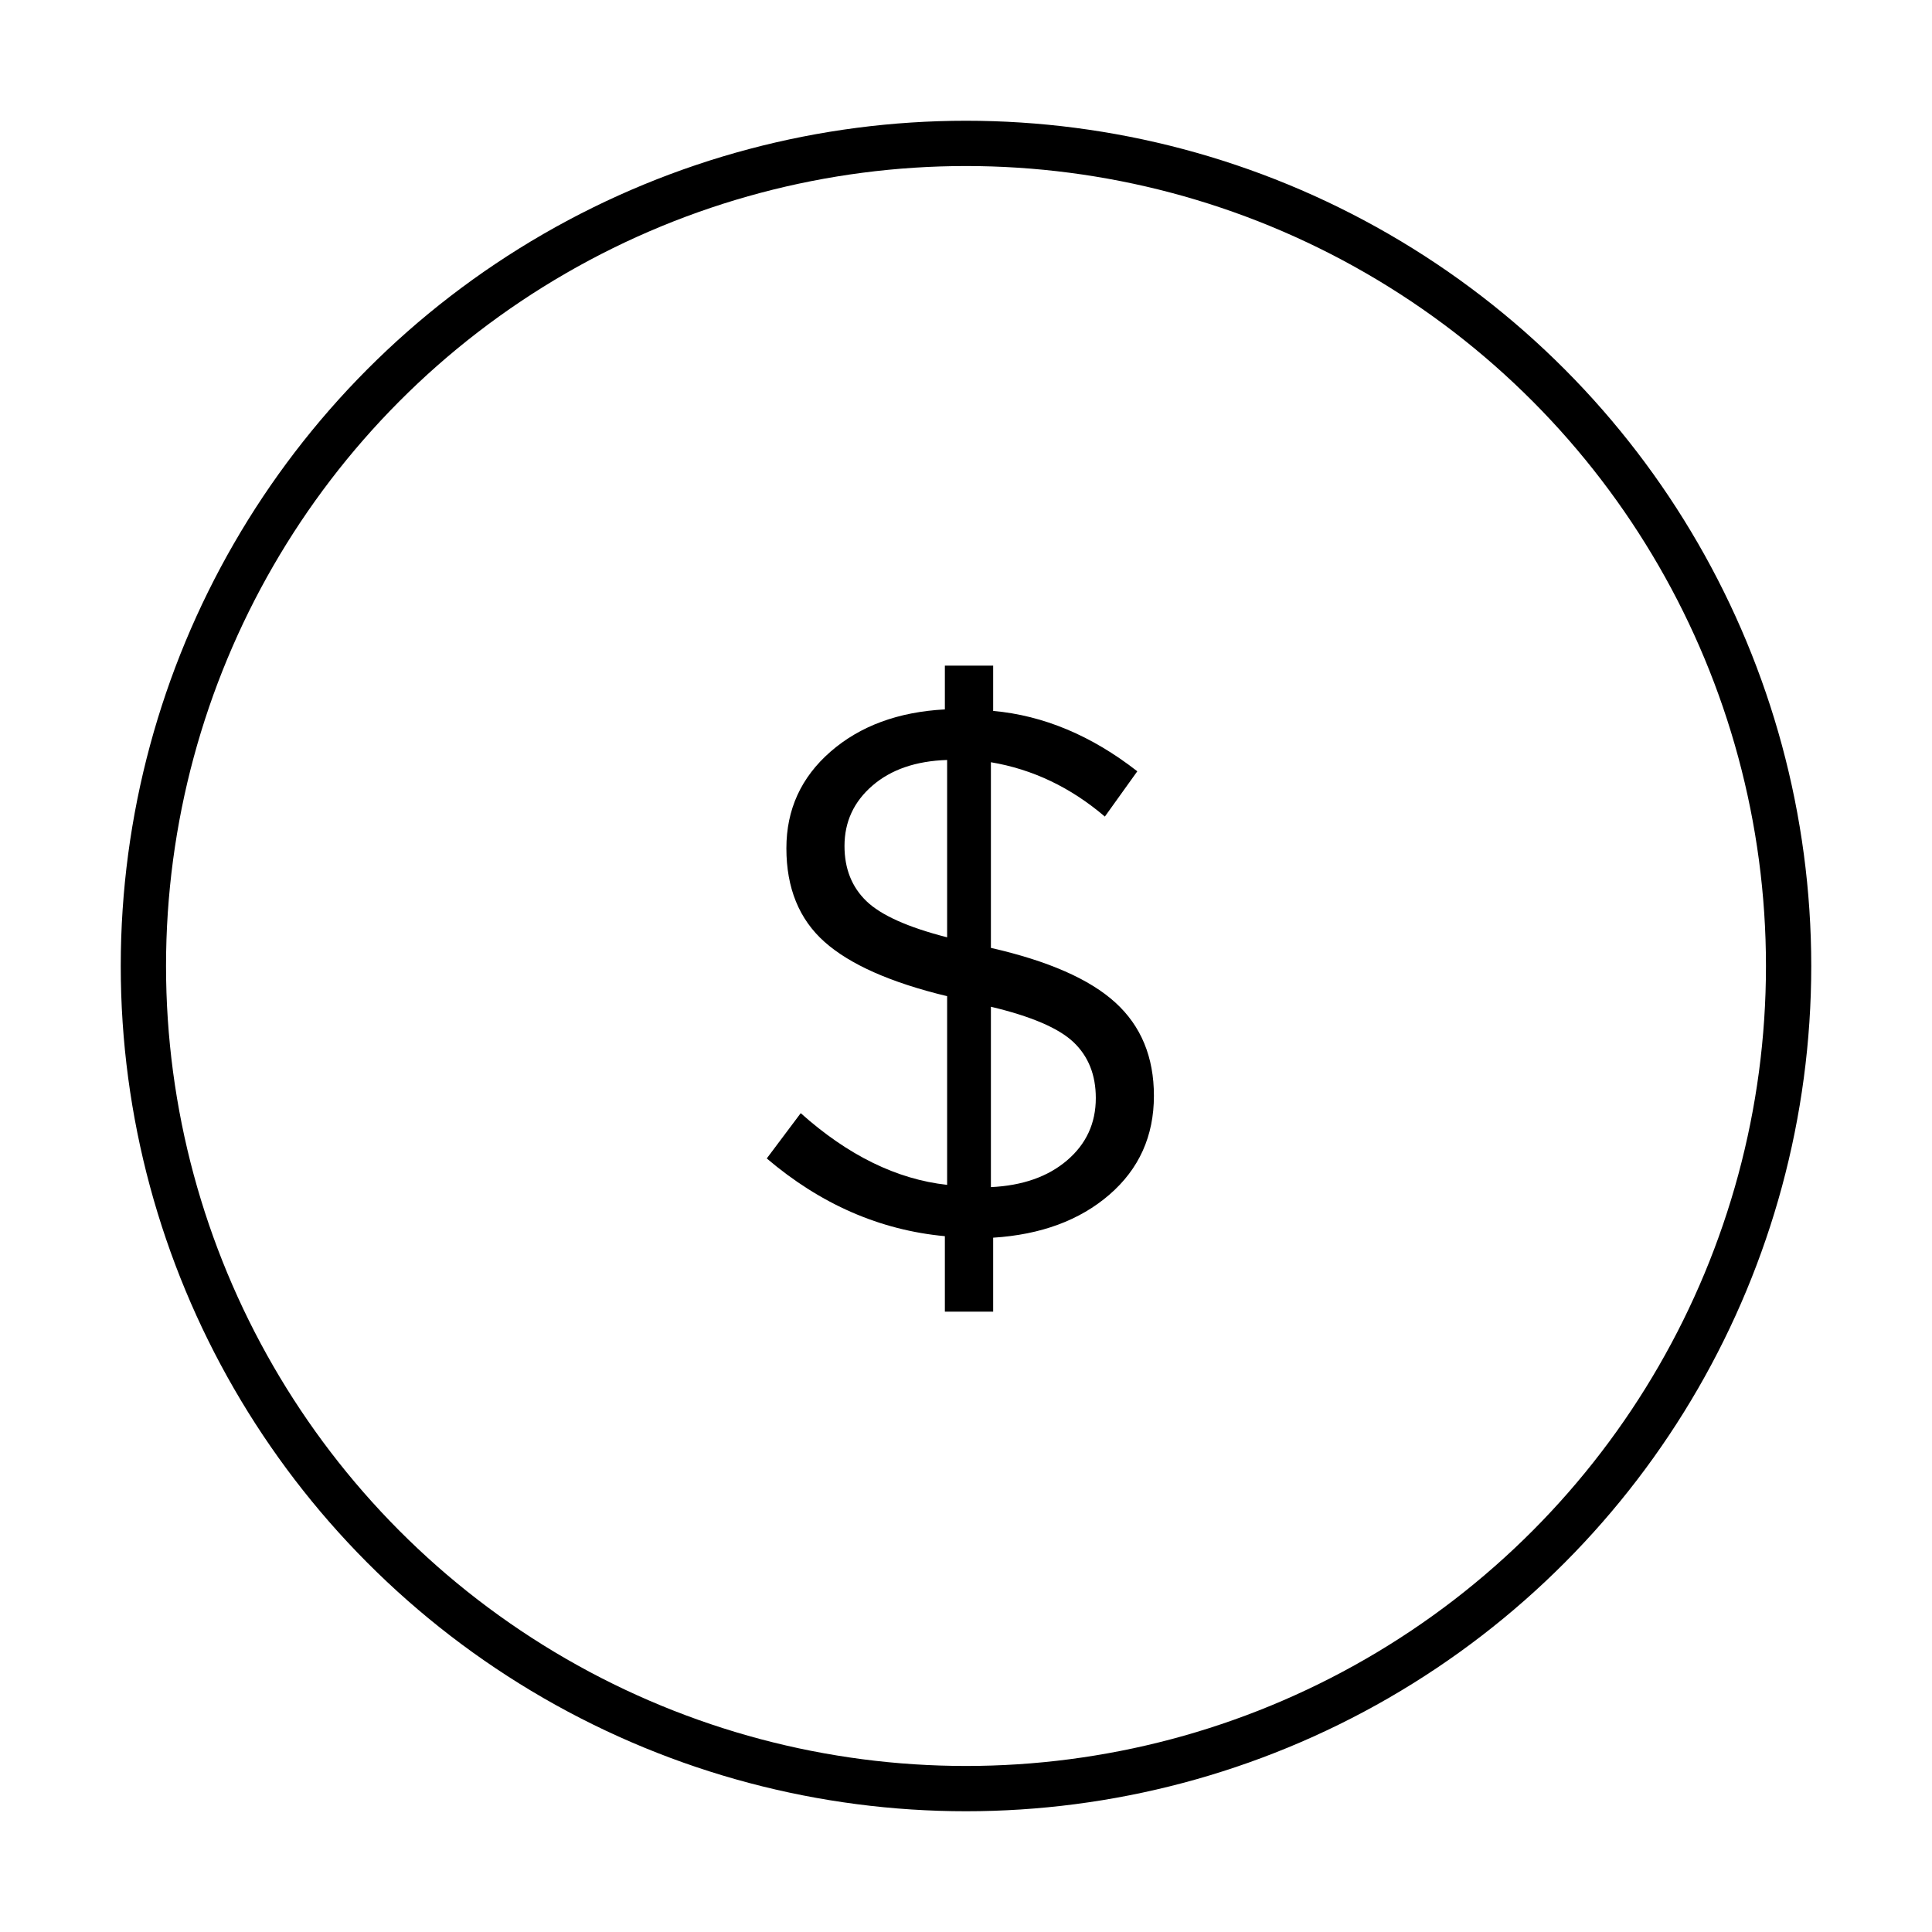 <svg xmlns="http://www.w3.org/2000/svg" width="64" height="64" viewBox="0 0 64 64">
    <g fill="none" fill-rule="evenodd">
        <path d="M0 0h64v64H0z"/>
        <path fill="#000" d="M31.3 43.45v-2.5c-2.15-.2-4.117-1.058-5.9-2.575l1.125-1.5c1.567 1.4 3.183 2.192 4.85 2.375V33c-1.867-.45-3.22-1.05-4.063-1.8-.841-.75-1.262-1.783-1.262-3.1 0-1.283.487-2.35 1.462-3.2.976-.85 2.238-1.317 3.788-1.4v-1.45h1.6v1.5c1.667.15 3.258.817 4.775 2l-1.075 1.5c-1.133-.967-2.392-1.567-3.775-1.8v6.15c1.9.433 3.275 1.037 4.125 1.813.85.775 1.275 1.804 1.275 3.087 0 1.333-.492 2.425-1.475 3.275-.983.85-2.267 1.325-3.85 1.425v2.45h-1.6zm.075-12.4v-5.875c-1.033.033-1.858.317-2.475.85-.617.533-.925 1.2-.925 2 0 .75.242 1.358.725 1.825.483.467 1.375.867 2.675 1.2zm1.45 8.275c1.05-.05 1.892-.346 2.525-.888.633-.541.95-1.229.95-2.062 0-.767-.246-1.383-.737-1.85-.492-.467-1.405-.858-2.738-1.175v5.975z"/>
        <circle cx="32" cy="32" r="27.25" stroke="#000" stroke-width="1.5"/>
    </g>
</svg>
